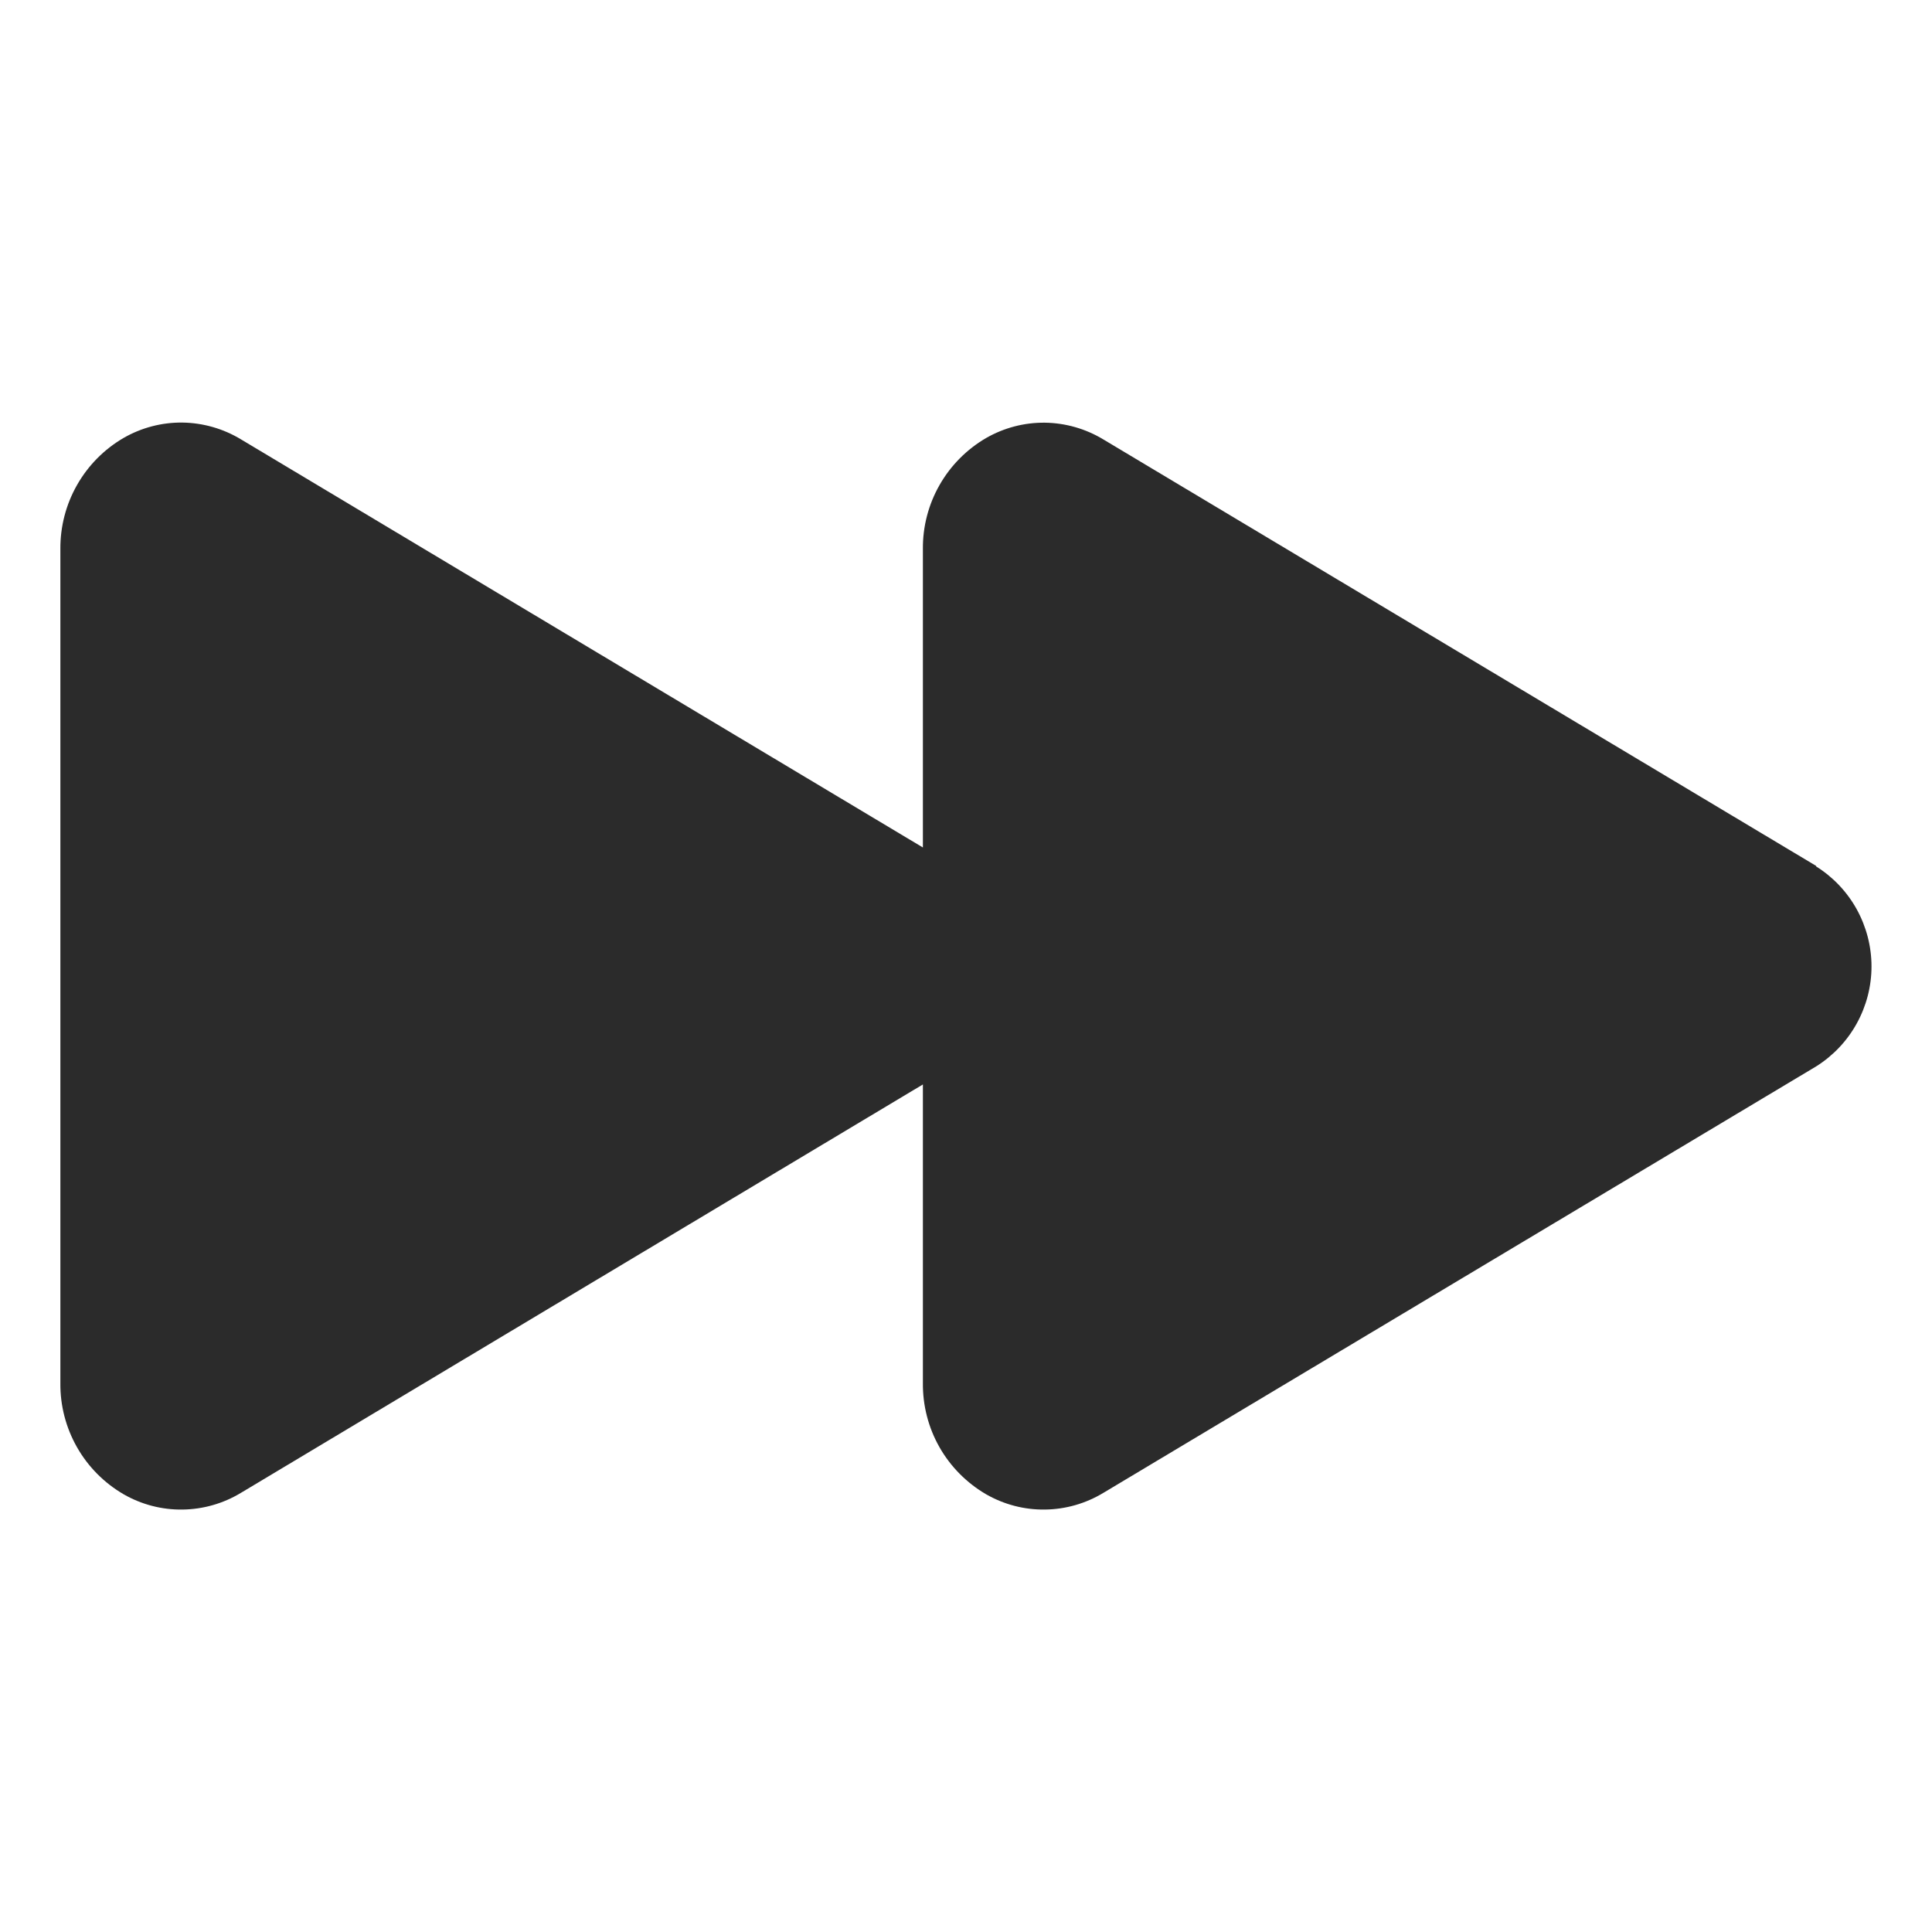 <svg width="32" height="32" viewBox="0 0 32 32" fill="none" xmlns="http://www.w3.org/2000/svg">
<g id="ion:play-back">
<path id="Vector" d="M30.081 14.342L18.276 7.279C17.984 7.102 17.65 7.006 17.308 7.001C16.966 6.997 16.63 7.085 16.333 7.255C16.012 7.442 15.745 7.711 15.561 8.035C15.377 8.358 15.282 8.725 15.286 9.097V14.037L3.991 7.277C3.699 7.1 3.364 7.004 3.022 6.999C2.681 6.995 2.344 7.083 2.048 7.253C1.726 7.44 1.46 7.709 1.276 8.033C1.092 8.356 0.997 8.723 1 9.095V22.907C0.996 23.28 1.091 23.646 1.275 23.97C1.459 24.294 1.726 24.563 2.048 24.75C2.344 24.92 2.681 25.008 3.022 25.003C3.364 24.999 3.699 24.903 3.991 24.726L15.286 17.962V22.905C15.282 23.278 15.376 23.645 15.56 23.969C15.744 24.293 16.011 24.562 16.333 24.75C16.63 24.92 16.966 25.008 17.308 25.003C17.65 24.999 17.984 24.903 18.276 24.726L30.081 17.663C30.361 17.487 30.593 17.243 30.753 16.953C30.913 16.664 30.998 16.338 30.998 16.007C30.998 15.676 30.913 15.35 30.753 15.06C30.593 14.771 30.361 14.526 30.081 14.351V14.342Z" fill="#2b2b2b"/>
</g>
</svg>

